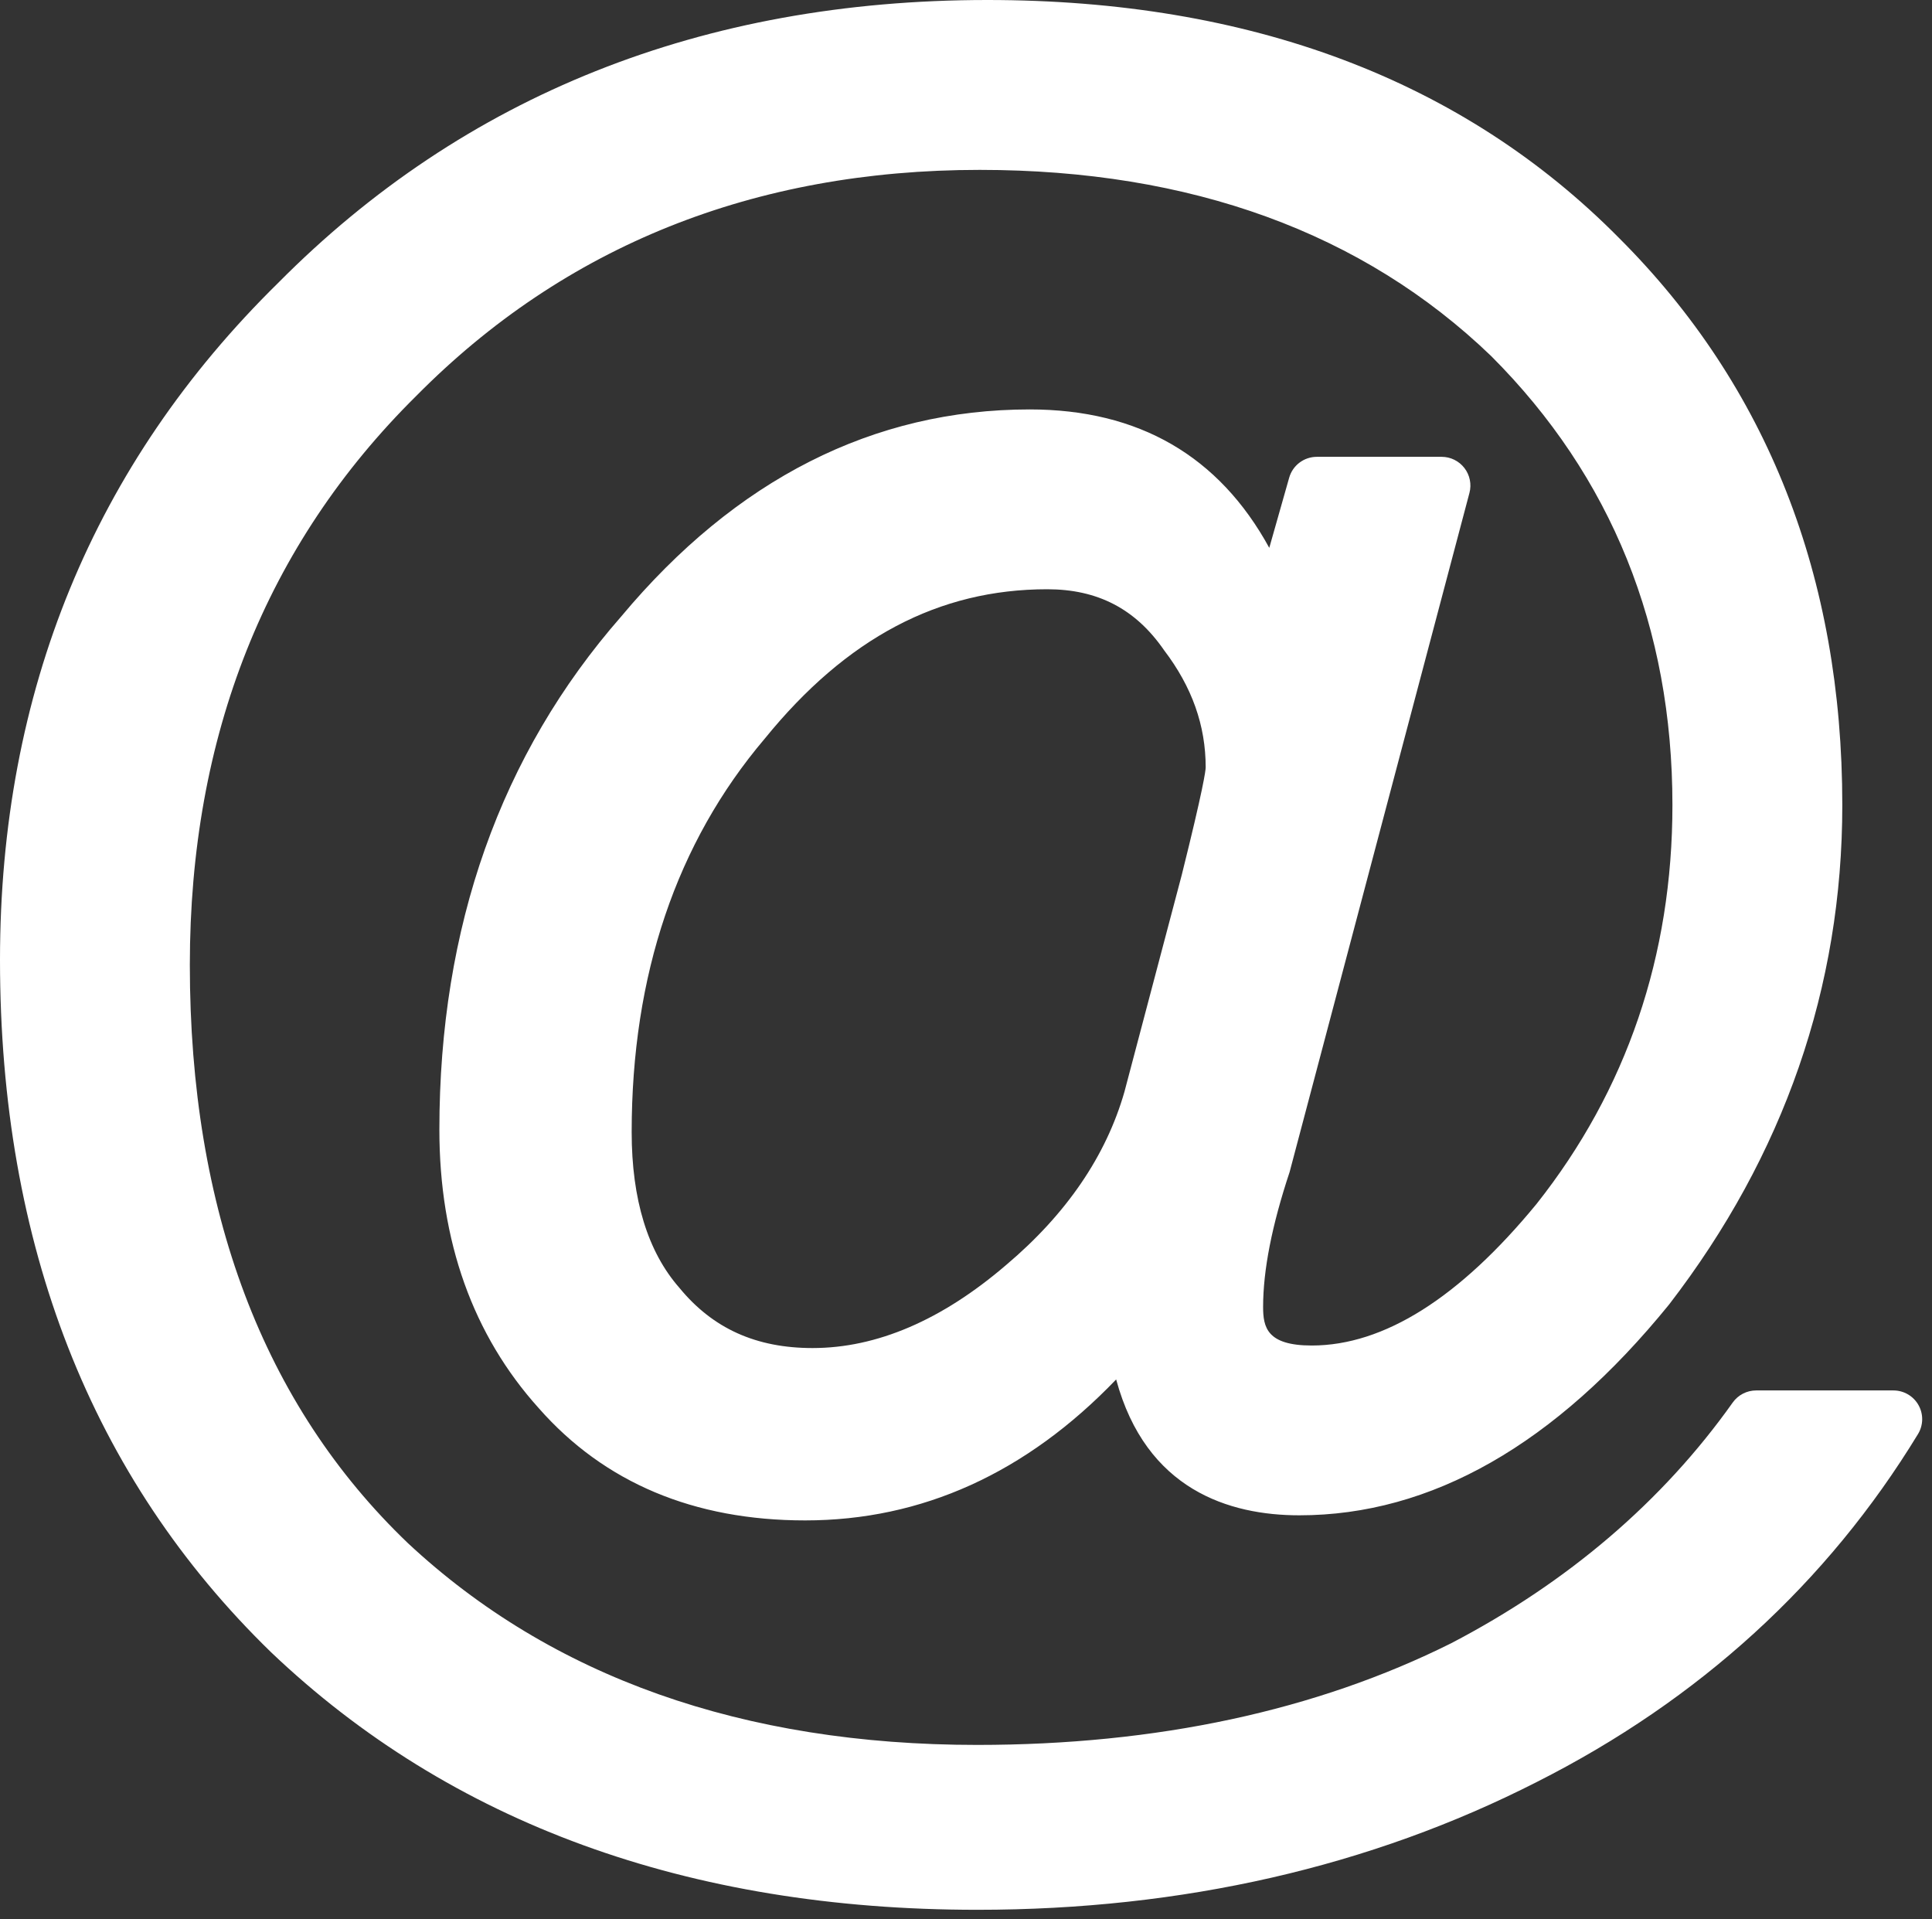 <?xml version="1.0" encoding="UTF-8"?>
<svg width="147px" height="146px" viewBox="0 0 147 146" version="1.1" xmlns="http://www.w3.org/2000/svg" xmlns:xlink="http://www.w3.org/1999/xlink">
    <rect x="0" y="0" width="147" height="146" fill="#333333" stroke="none"/>
    <!-- Generator: Sketch 53.2 (72643) - https://sketchapp.com -->
    <title>aite</title>
    <desc>Created with Sketch.</desc>
    <g id="Page-1" stroke="none" stroke-width="1" fill="none" fill-rule="evenodd">
        <g id="aite" fill="#FFFFFF" fill-rule="nonzero">
            <path d="M91.737,58.388 C91.731,58.638 91.562,59.975 89.912,66.581 L85.556,83.062 C84.162,87.938 81.138,92.375 76.544,96.25 C71.662,100.438 66.713,102.562 61.825,102.562 C57.538,102.562 54.237,101.081 51.694,97.981 C49.288,95.244 48.062,91.256 48.062,86.131 C48.062,74.194 51.469,64.119 58.175,56.212 L58.206,56.175 C64.412,48.538 71.431,44.831 79.681,44.831 C83.513,44.831 86.4,46.319 88.575,49.475 C90.7,52.269 91.737,55.194 91.737,58.388 M145.975,106.906 C145.589,106.216 144.86,105.788 144.069,105.787 L133.619,105.787 C132.911,105.788 132.248,106.13 131.838,106.706 C126.494,114.237 119.275,120.4 110.419,125.019 C100.144,130.15 88.013,132.756 74.356,132.756 C56.531,132.756 41.956,127.588 31.044,117.412 C20.031,106.875 14.444,92.069 14.444,73.412 C14.444,55.994 20.231,41.438 31.669,30.125 C42.962,18.706 57.388,12.925 74.544,12.925 C90.6,12.925 103.706,17.7 113.463,27.094 C122.612,36.25 127.25,47.737 127.25,61.25 C127.25,72.719 123.763,82.938 116.919,91.588 C111.044,98.744 105.294,102.369 99.806,102.369 C96.394,102.369 96.106,100.975 96.106,99.431 C96.106,96.638 96.775,93.225 98.125,89.162 L111.806,37.5 C111.979,36.845 111.837,36.146 111.424,35.609 C111.01,35.072 110.371,34.757 109.694,34.756 L100.194,34.756 C99.214,34.756 98.353,35.407 98.088,36.35 L96.575,41.681 C92.75,34.688 86.638,31.15 78.35,31.15 C66.456,31.15 55.987,36.462 47.269,46.9 C38.081,57.388 33.431,70.525 33.431,85.944 C33.431,94.444 35.987,101.581 40.994,107.138 C45.975,112.8 52.788,115.675 61.263,115.675 C70.15,115.675 78.094,112.069 84.925,104.95 C87.2,113.362 93.544,115.287 98.862,115.287 C108.881,115.287 118.338,109.912 127,99.244 C135.744,87.888 140.175,75.106 140.175,61.25 C140.175,43.894 134.469,29.381 123.206,18.125 C111.312,6.088 95.125,0 75.125,0 C53.469,0 35.312,7.25 21.169,21.519 C7.125,35.312 0,52.644 0,73.031 C0,94.688 6.938,112.406 20.625,125.706 C34.281,138.706 52.356,145.3 74.362,145.3 C89.963,145.3 104.287,142.025 116.944,135.569 C129.287,129.331 139.037,120.431 145.931,109.112 C146.344,108.439 146.361,107.595 145.975,106.906" id="形状"></path>
        </g>
    </g>
</svg>